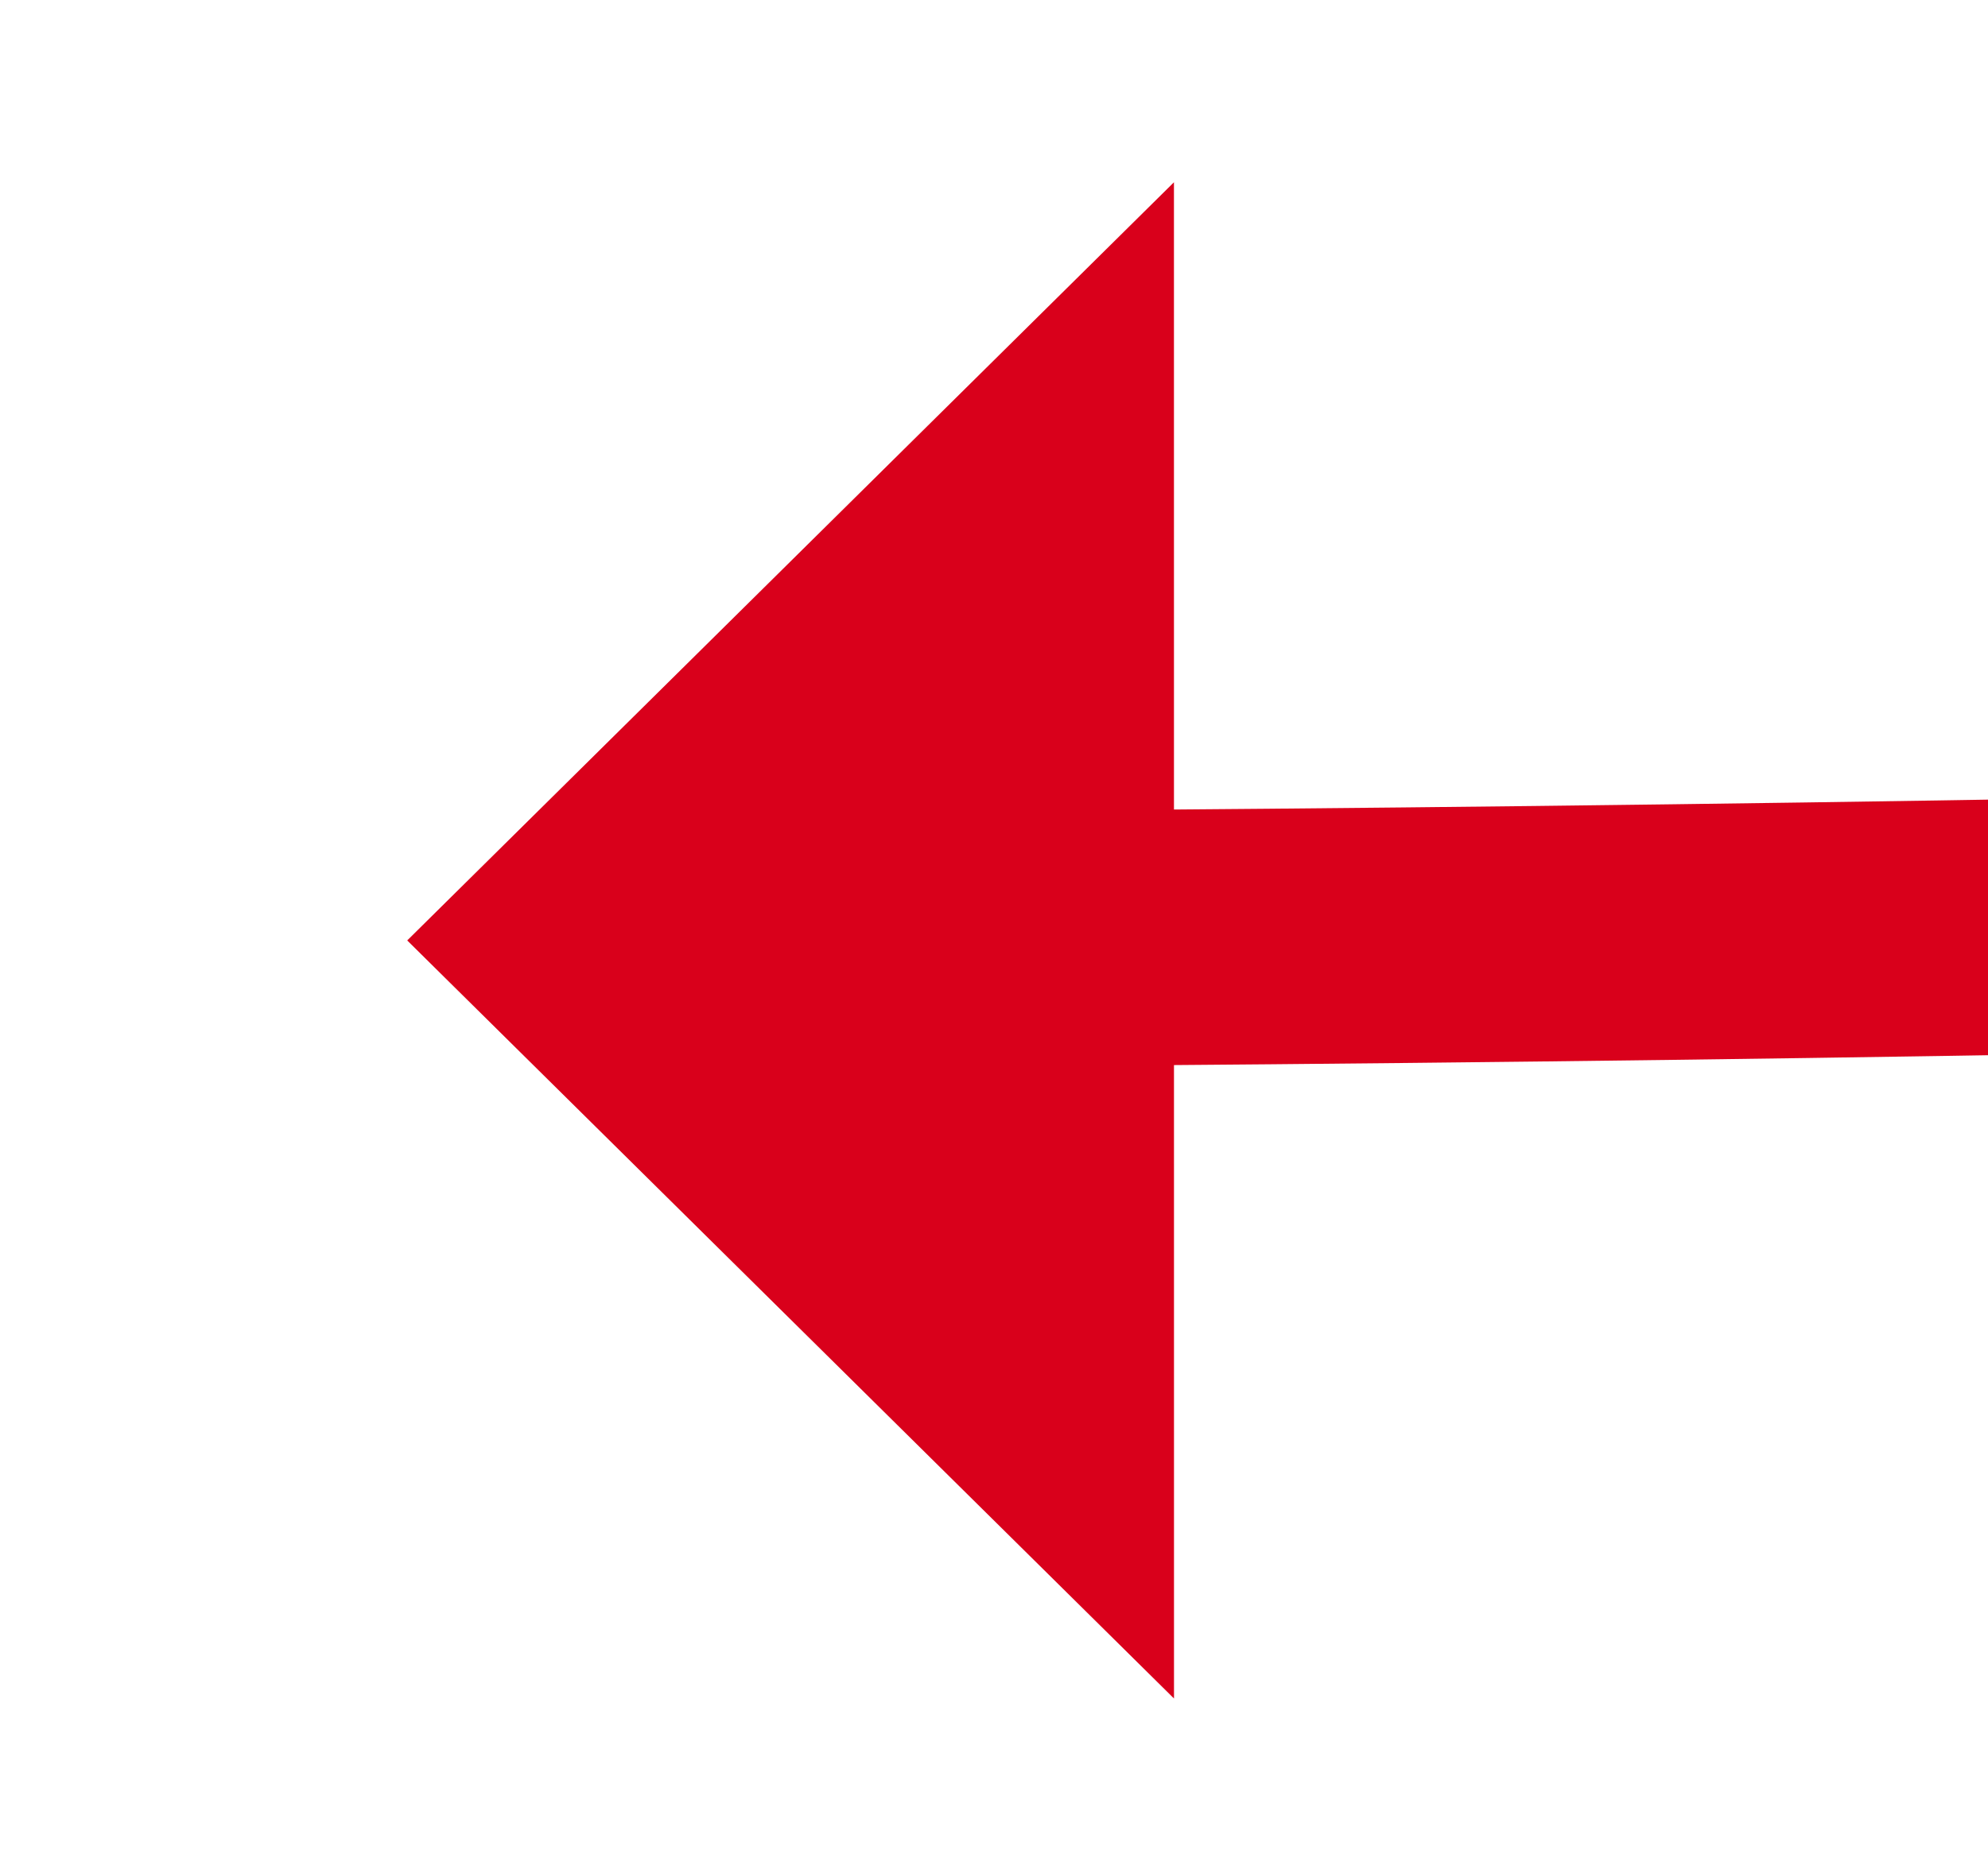 ﻿<?xml version="1.0" encoding="utf-8"?>
<svg version="1.1" xmlns:xlink="http://www.w3.org/1999/xlink" width="23.336px" height="22px" viewBox="1157.632 1101.948  23.336 22" xmlns="http://www.w3.org/2000/svg">
  <g transform="matrix(0.9 0.436 -0.436 0.9 602.288 -398.479 )">
    <path d="M 1563 841  C 1420.133 963.417  1288.896 1054.059  1169.29 1112.928  " stroke-width="3" stroke="#d9001b" fill="none" />
    <path d="M 1167.219 1104.066  L 1163 1116  L 1174.98 1120.085  L 1167.219 1104.066  Z " fill-rule="nonzero" fill="#d9001b" stroke="none" />
  </g>
</svg>